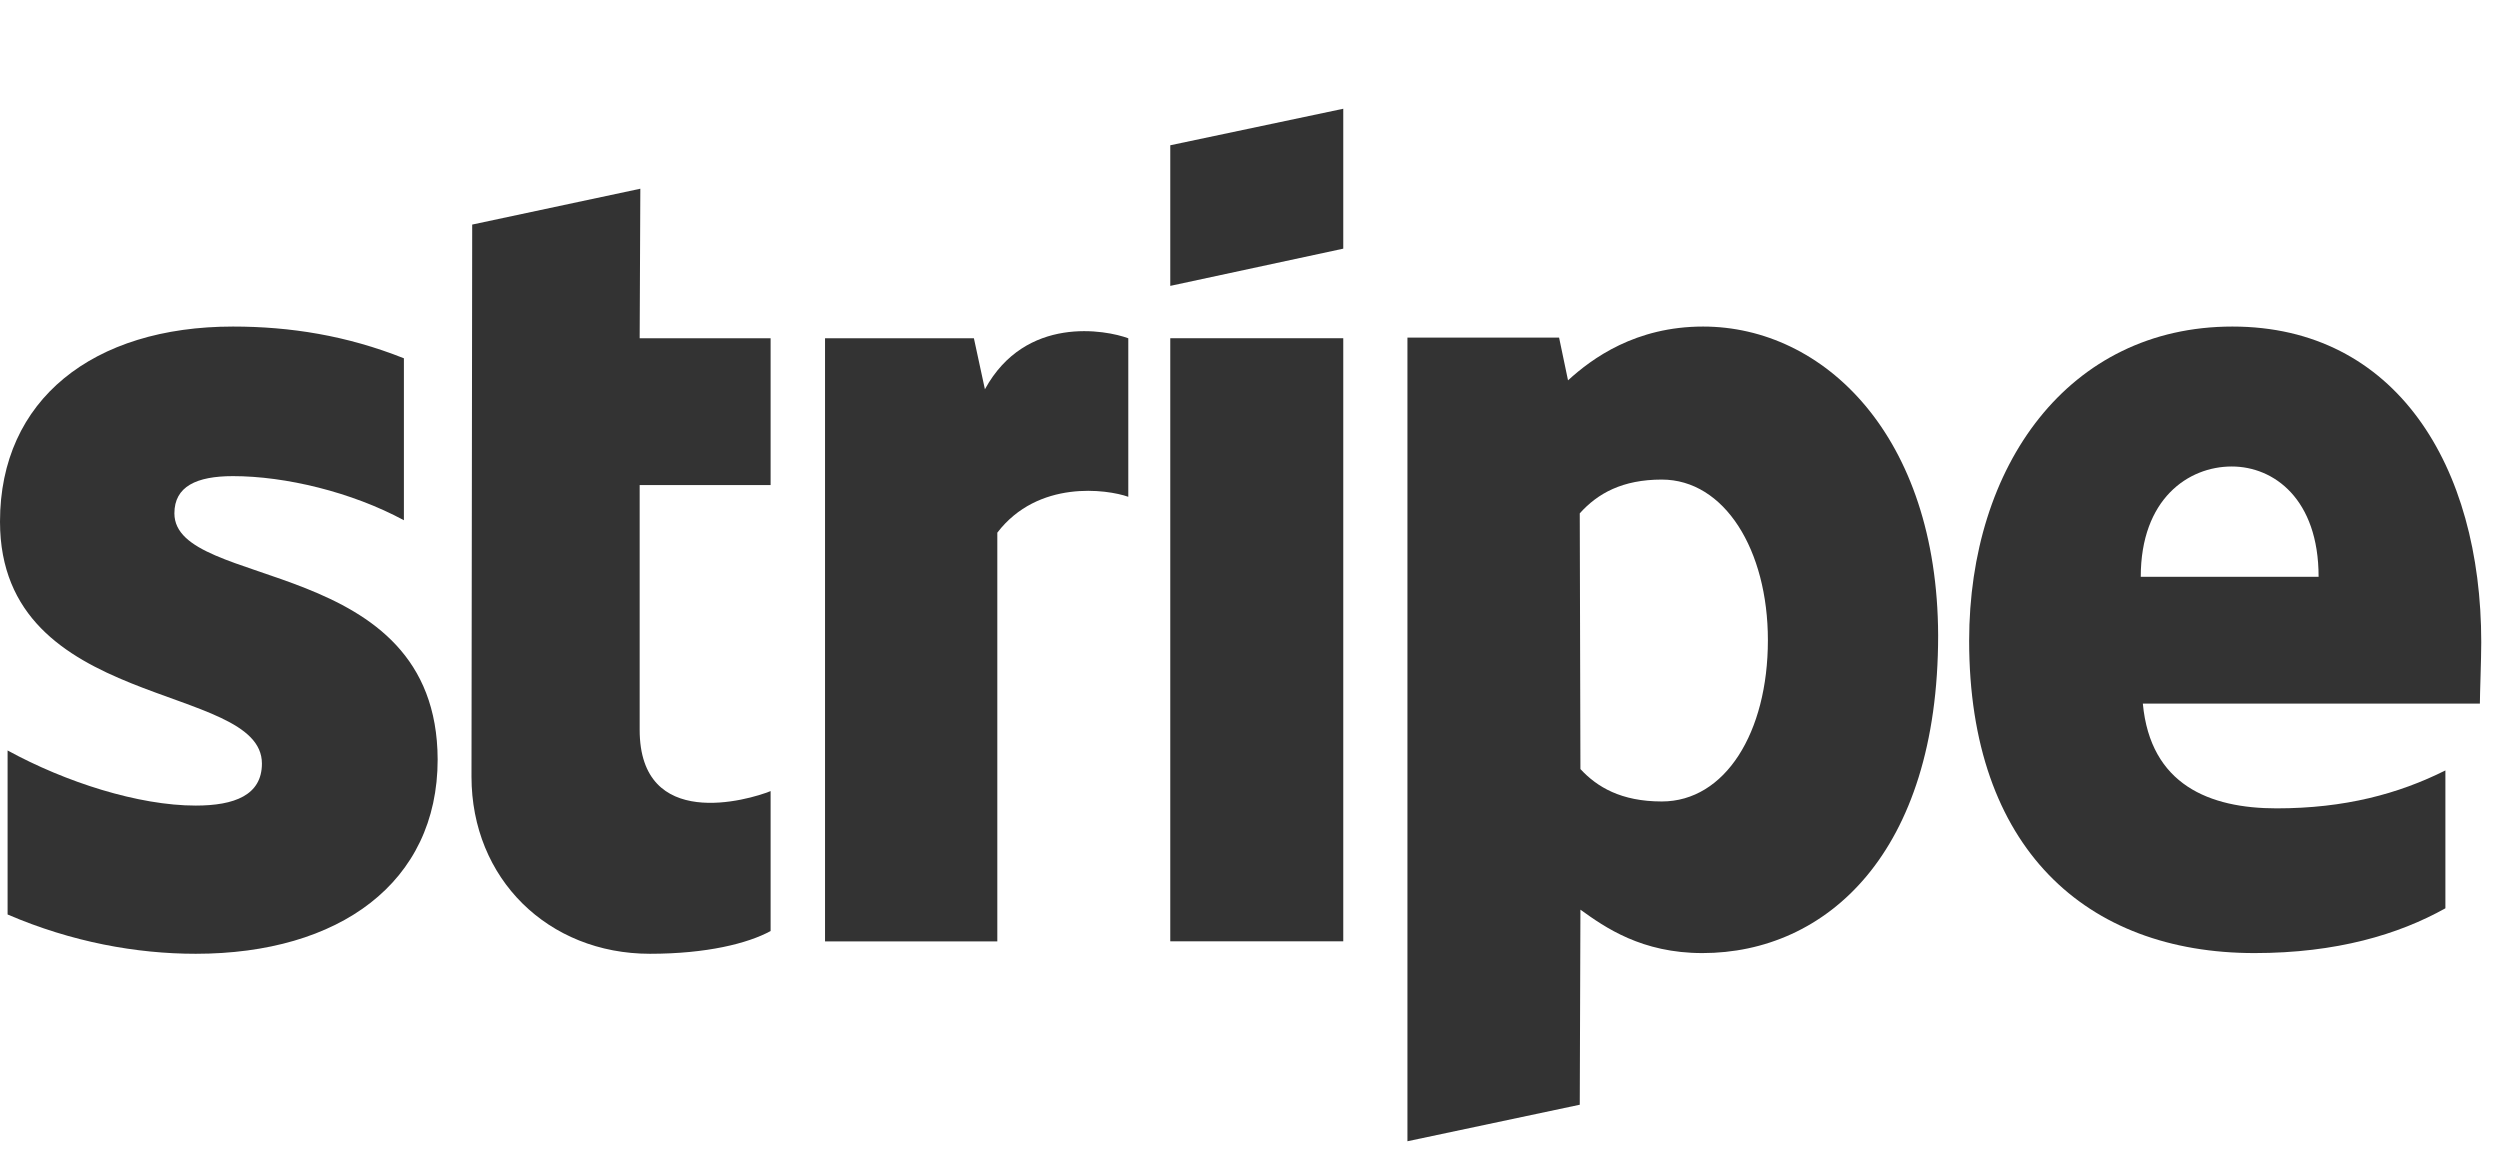 <svg width="82" height="38" viewBox="0 0 82 38" fill="none" xmlns="http://www.w3.org/2000/svg">
<path fill-rule="evenodd" clip-rule="evenodd" d="M81.385 21.066C81.385 15.278 78.582 10.711 73.224 10.711C67.843 10.711 64.588 15.278 64.588 21.02C64.588 27.825 68.431 31.261 73.947 31.261C76.637 31.261 78.672 30.651 80.209 29.792V25.27C78.672 26.039 76.909 26.514 74.671 26.514C72.478 26.514 70.534 25.745 70.285 23.078H81.34C81.34 22.784 81.385 21.608 81.385 21.066ZM70.217 18.918C70.217 16.363 71.777 15.301 73.201 15.301C74.58 15.301 76.05 16.363 76.05 18.918H70.217Z" fill="#333333"/>
<path fill-rule="evenodd" clip-rule="evenodd" d="M55.862 10.711C53.647 10.711 52.223 11.752 51.431 12.475L51.138 11.073H46.164V37.433L51.816 36.235L51.838 29.837C52.652 30.425 53.85 31.261 55.84 31.261C59.886 31.261 63.571 28.006 63.571 20.84C63.549 14.283 59.819 10.711 55.862 10.711ZM54.506 26.288C53.172 26.288 52.381 25.813 51.838 25.225L51.816 16.838C52.404 16.182 53.217 15.73 54.506 15.73C56.563 15.73 57.987 18.036 57.987 20.998C57.987 24.027 56.586 26.288 54.506 26.288Z" fill="#333333"/>
<path fill-rule="evenodd" clip-rule="evenodd" d="M38.385 9.377L44.059 8.156V3.567L38.385 4.765V9.377Z" fill="#333333"/>
<path d="M44.059 11.094H38.385V30.875H44.059V11.094Z" fill="#333333"/>
<path fill-rule="evenodd" clip-rule="evenodd" d="M32.305 12.768L31.944 11.096H27.061V30.877H32.712V17.471C34.046 15.73 36.307 16.047 37.008 16.295V11.096C36.284 10.824 33.639 10.327 32.305 12.768Z" fill="#333333"/>
<path fill-rule="evenodd" clip-rule="evenodd" d="M21.003 6.19L15.488 7.366L15.465 25.474C15.465 28.82 17.974 31.284 21.32 31.284C23.174 31.284 24.53 30.945 25.276 30.538V25.948C24.553 26.242 20.981 27.282 20.981 23.936V15.911H25.276V11.096H20.981L21.003 6.19Z" fill="#333333"/>
<path fill-rule="evenodd" clip-rule="evenodd" d="M5.72 16.838C5.72 15.956 6.443 15.617 7.641 15.617C9.359 15.617 11.53 16.137 13.248 17.064V11.752C11.371 11.005 9.518 10.711 7.641 10.711C3.052 10.711 0 13.108 0 17.109C0 23.349 8.591 22.354 8.591 25.044C8.591 26.084 7.686 26.423 6.42 26.423C4.544 26.423 2.148 25.655 0.249 24.615V29.995C2.351 30.9 4.476 31.284 6.42 31.284C11.123 31.284 14.355 28.955 14.355 24.909C14.333 18.172 5.72 19.37 5.72 16.838Z" fill="#333333"/>
</svg>

